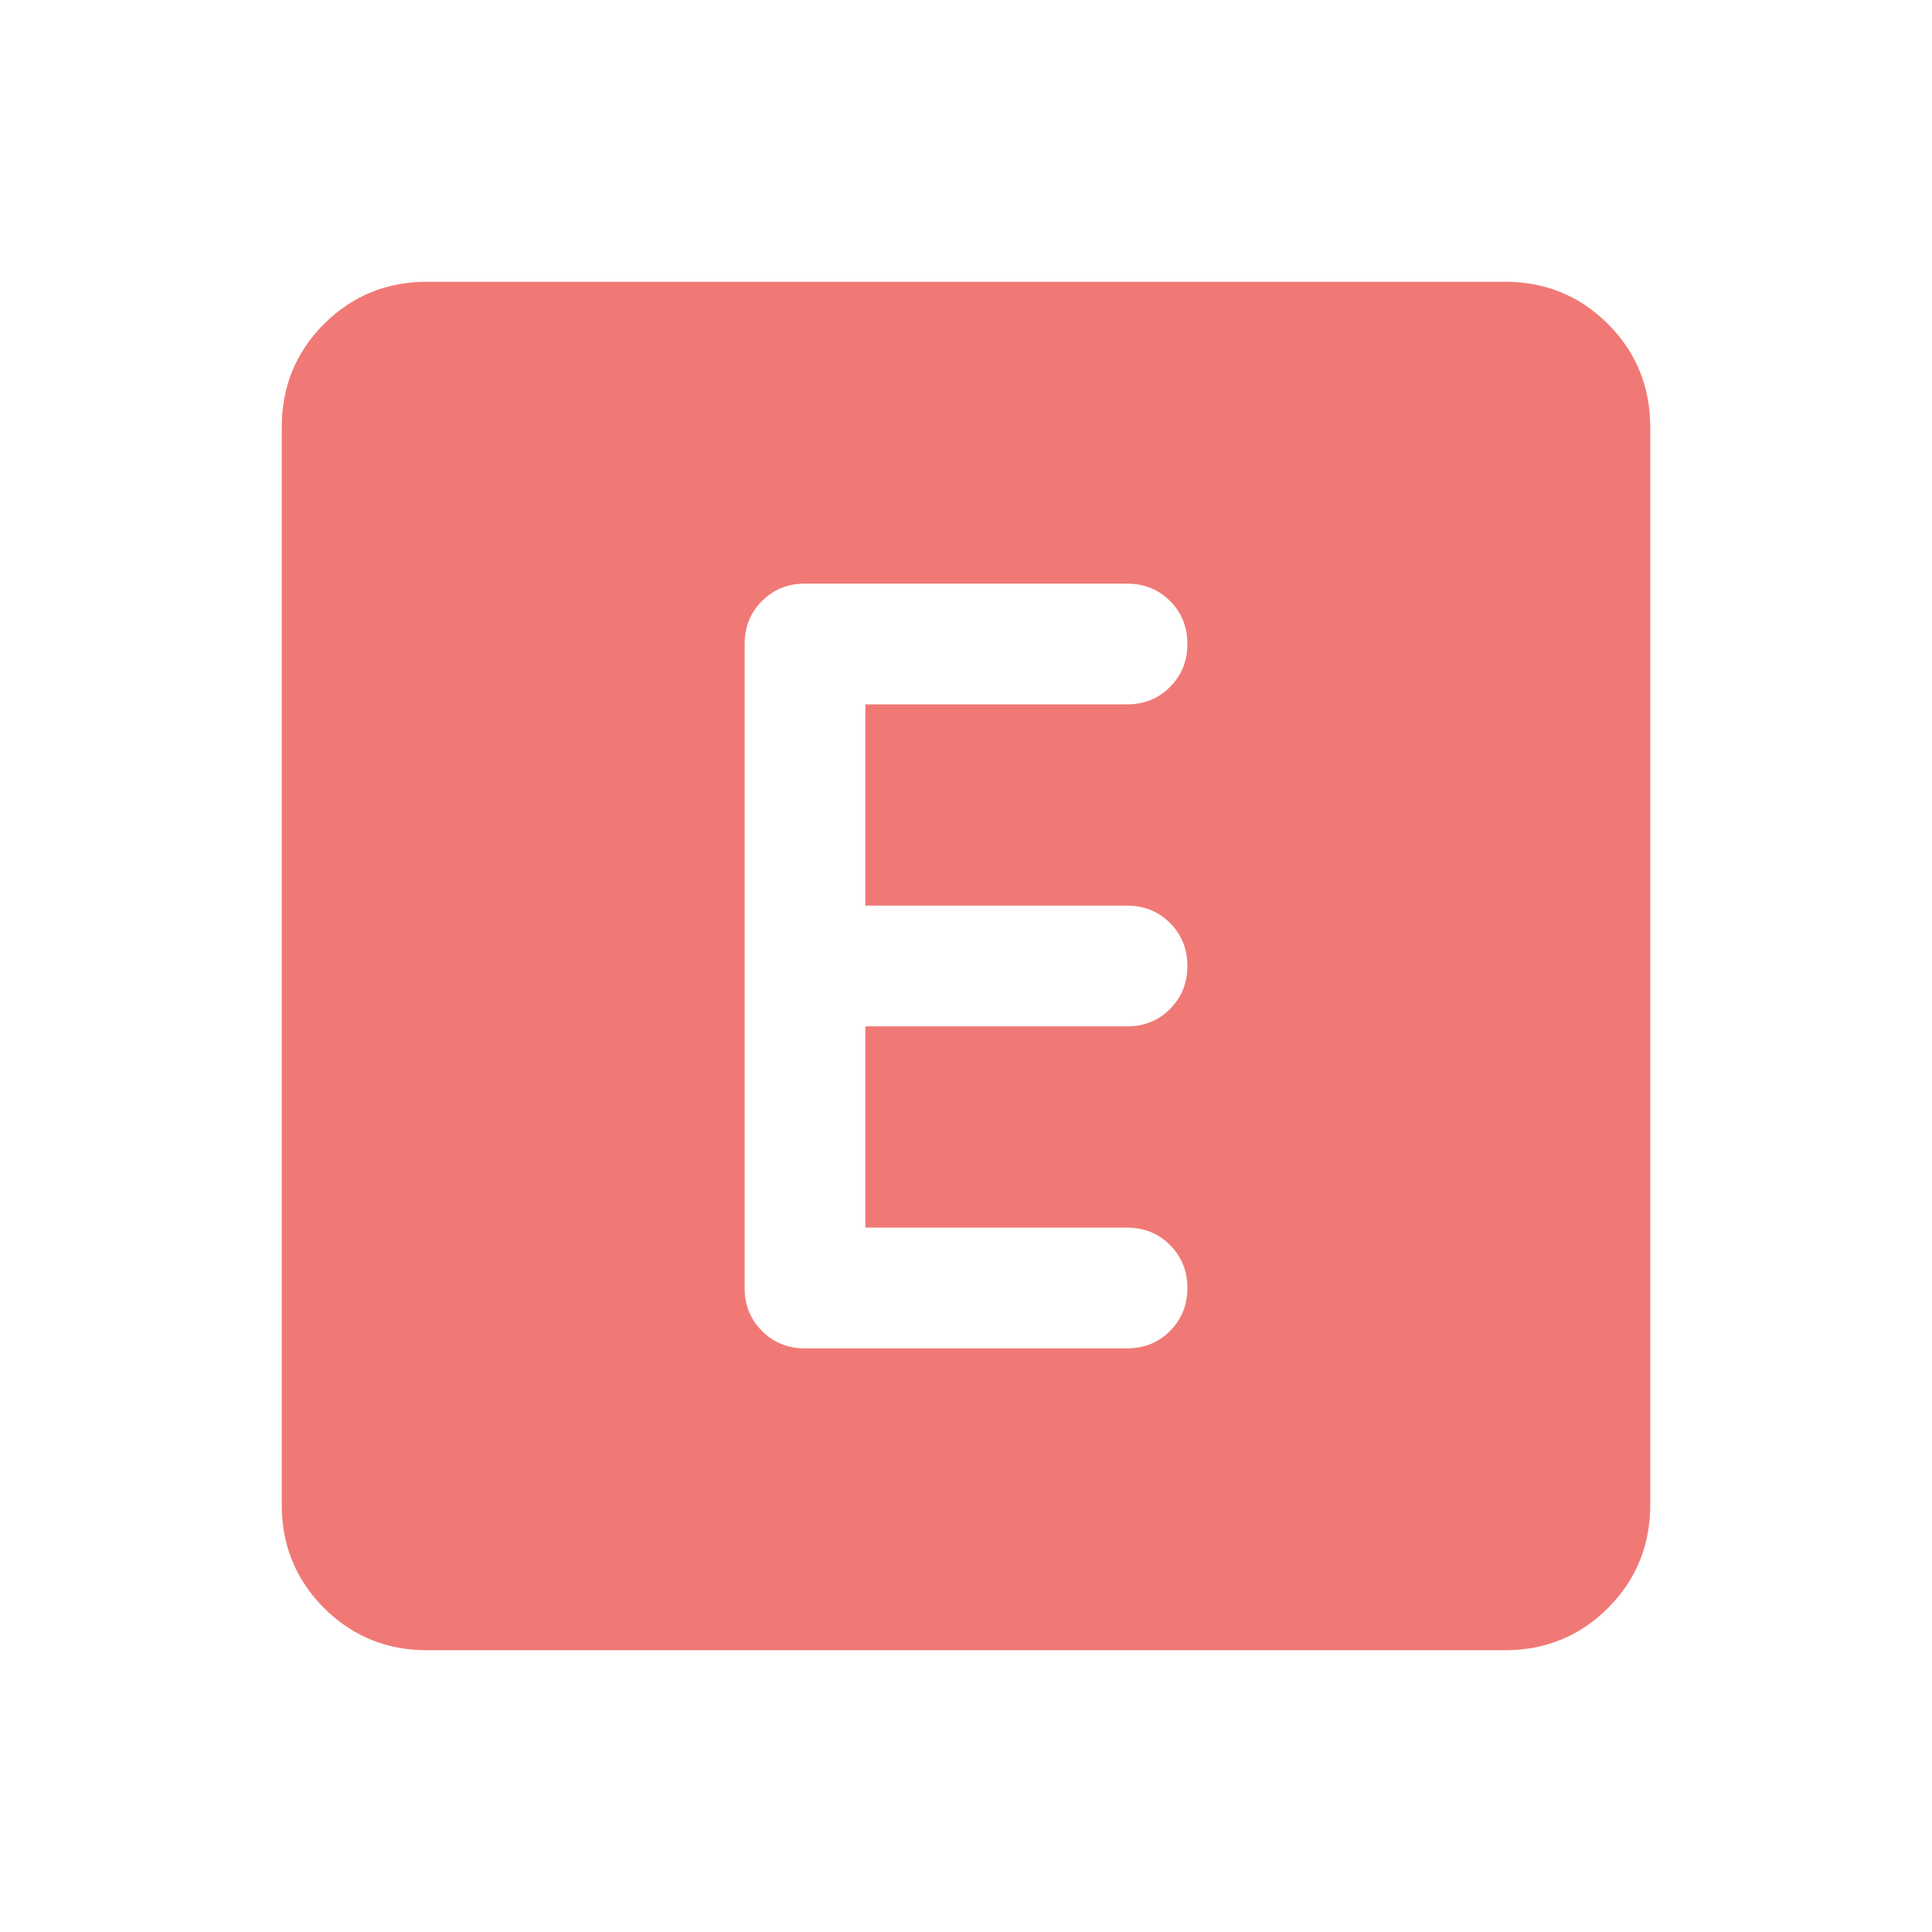 <svg width="24" height="24" viewBox="0 0 24 24" fill="none" xmlns="http://www.w3.org/2000/svg">
<mask id="mask0_106_303" style="mask-type:alpha" maskUnits="userSpaceOnUse" x="0" y="0" width="24" height="24">
<rect width="24" height="24" fill="#D9D9D9"/>
</mask>
<g mask="url(#mask0_106_303)">
<path d="M10.75 15.25V12.75H14C14.213 12.75 14.391 12.678 14.534 12.534C14.678 12.39 14.75 12.212 14.75 12C14.75 11.787 14.678 11.609 14.534 11.466C14.391 11.322 14.213 11.25 14 11.25H10.75V8.75H14C14.213 8.75 14.391 8.678 14.534 8.534C14.678 8.39 14.75 8.212 14.75 8C14.75 7.787 14.678 7.609 14.534 7.465C14.391 7.322 14.213 7.25 14 7.25H10C9.787 7.25 9.609 7.322 9.466 7.466C9.322 7.609 9.25 7.787 9.25 8V16C9.25 16.212 9.322 16.391 9.466 16.534C9.609 16.678 9.787 16.75 10 16.75H14C14.213 16.75 14.391 16.678 14.534 16.534C14.678 16.39 14.75 16.212 14.75 16C14.75 15.787 14.678 15.609 14.534 15.466C14.391 15.322 14.213 15.25 14 15.25H10.75ZM5.308 20.5C4.803 20.5 4.375 20.325 4.025 19.975C3.675 19.625 3.5 19.197 3.5 18.692V5.308C3.5 4.803 3.675 4.375 4.025 4.025C4.375 3.675 4.803 3.5 5.308 3.5H18.692C19.197 3.5 19.625 3.675 19.975 4.025C20.325 4.375 20.5 4.803 20.5 5.308V18.692C20.5 19.197 20.325 19.625 19.975 19.975C19.625 20.325 19.197 20.5 18.692 20.5H5.308Z" fill="#F07975"/>
</g>
</svg>
